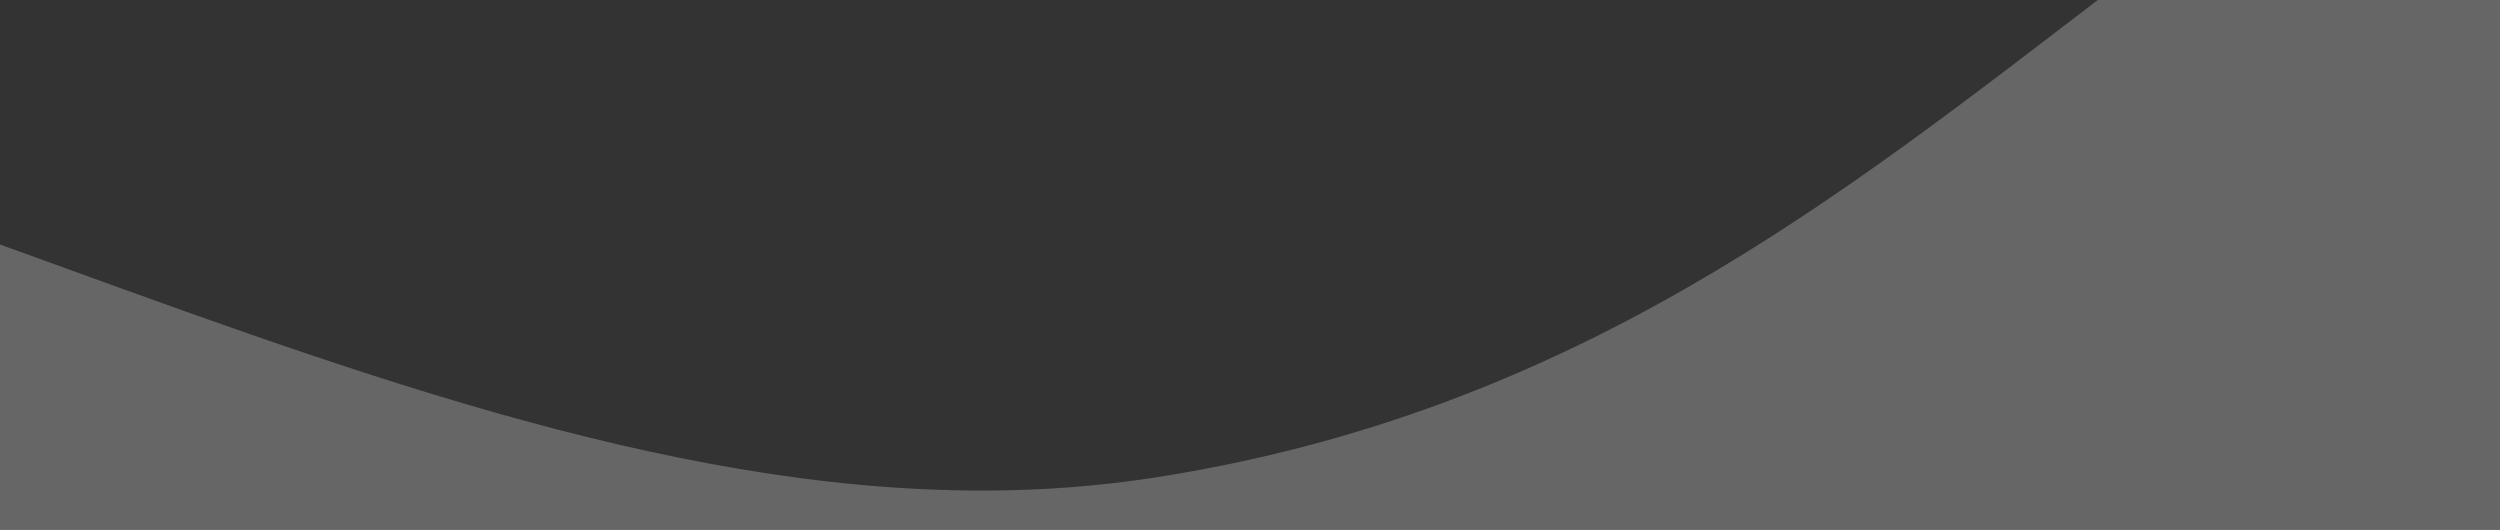 <svg width="1920" height="407" viewBox="0 0 1920 407" fill="none" xmlns="http://www.w3.org/2000/svg">
<rect x="0" y="0" width="1920" height="407" fill="#333333" stroke="none"/>
<path fill-rule="evenodd" clip-rule="evenodd" d="M2353.31 -309.031C2346.52 -309.031 2339.74 -309.444 2332.95 -309.303C1706.58 -296.293 1530.3 266.619 886.645 366.792C842.7 373.631 798.524 376.758 754.186 376.758C507.249 376.758 254.582 279.85 0 187.773V451.502H2452.83V-304.725C2419.73 -307.842 2386.55 -309.031 2353.31 -309.031Z" fill="white" fill-opacity="0.251"/>
</svg>
